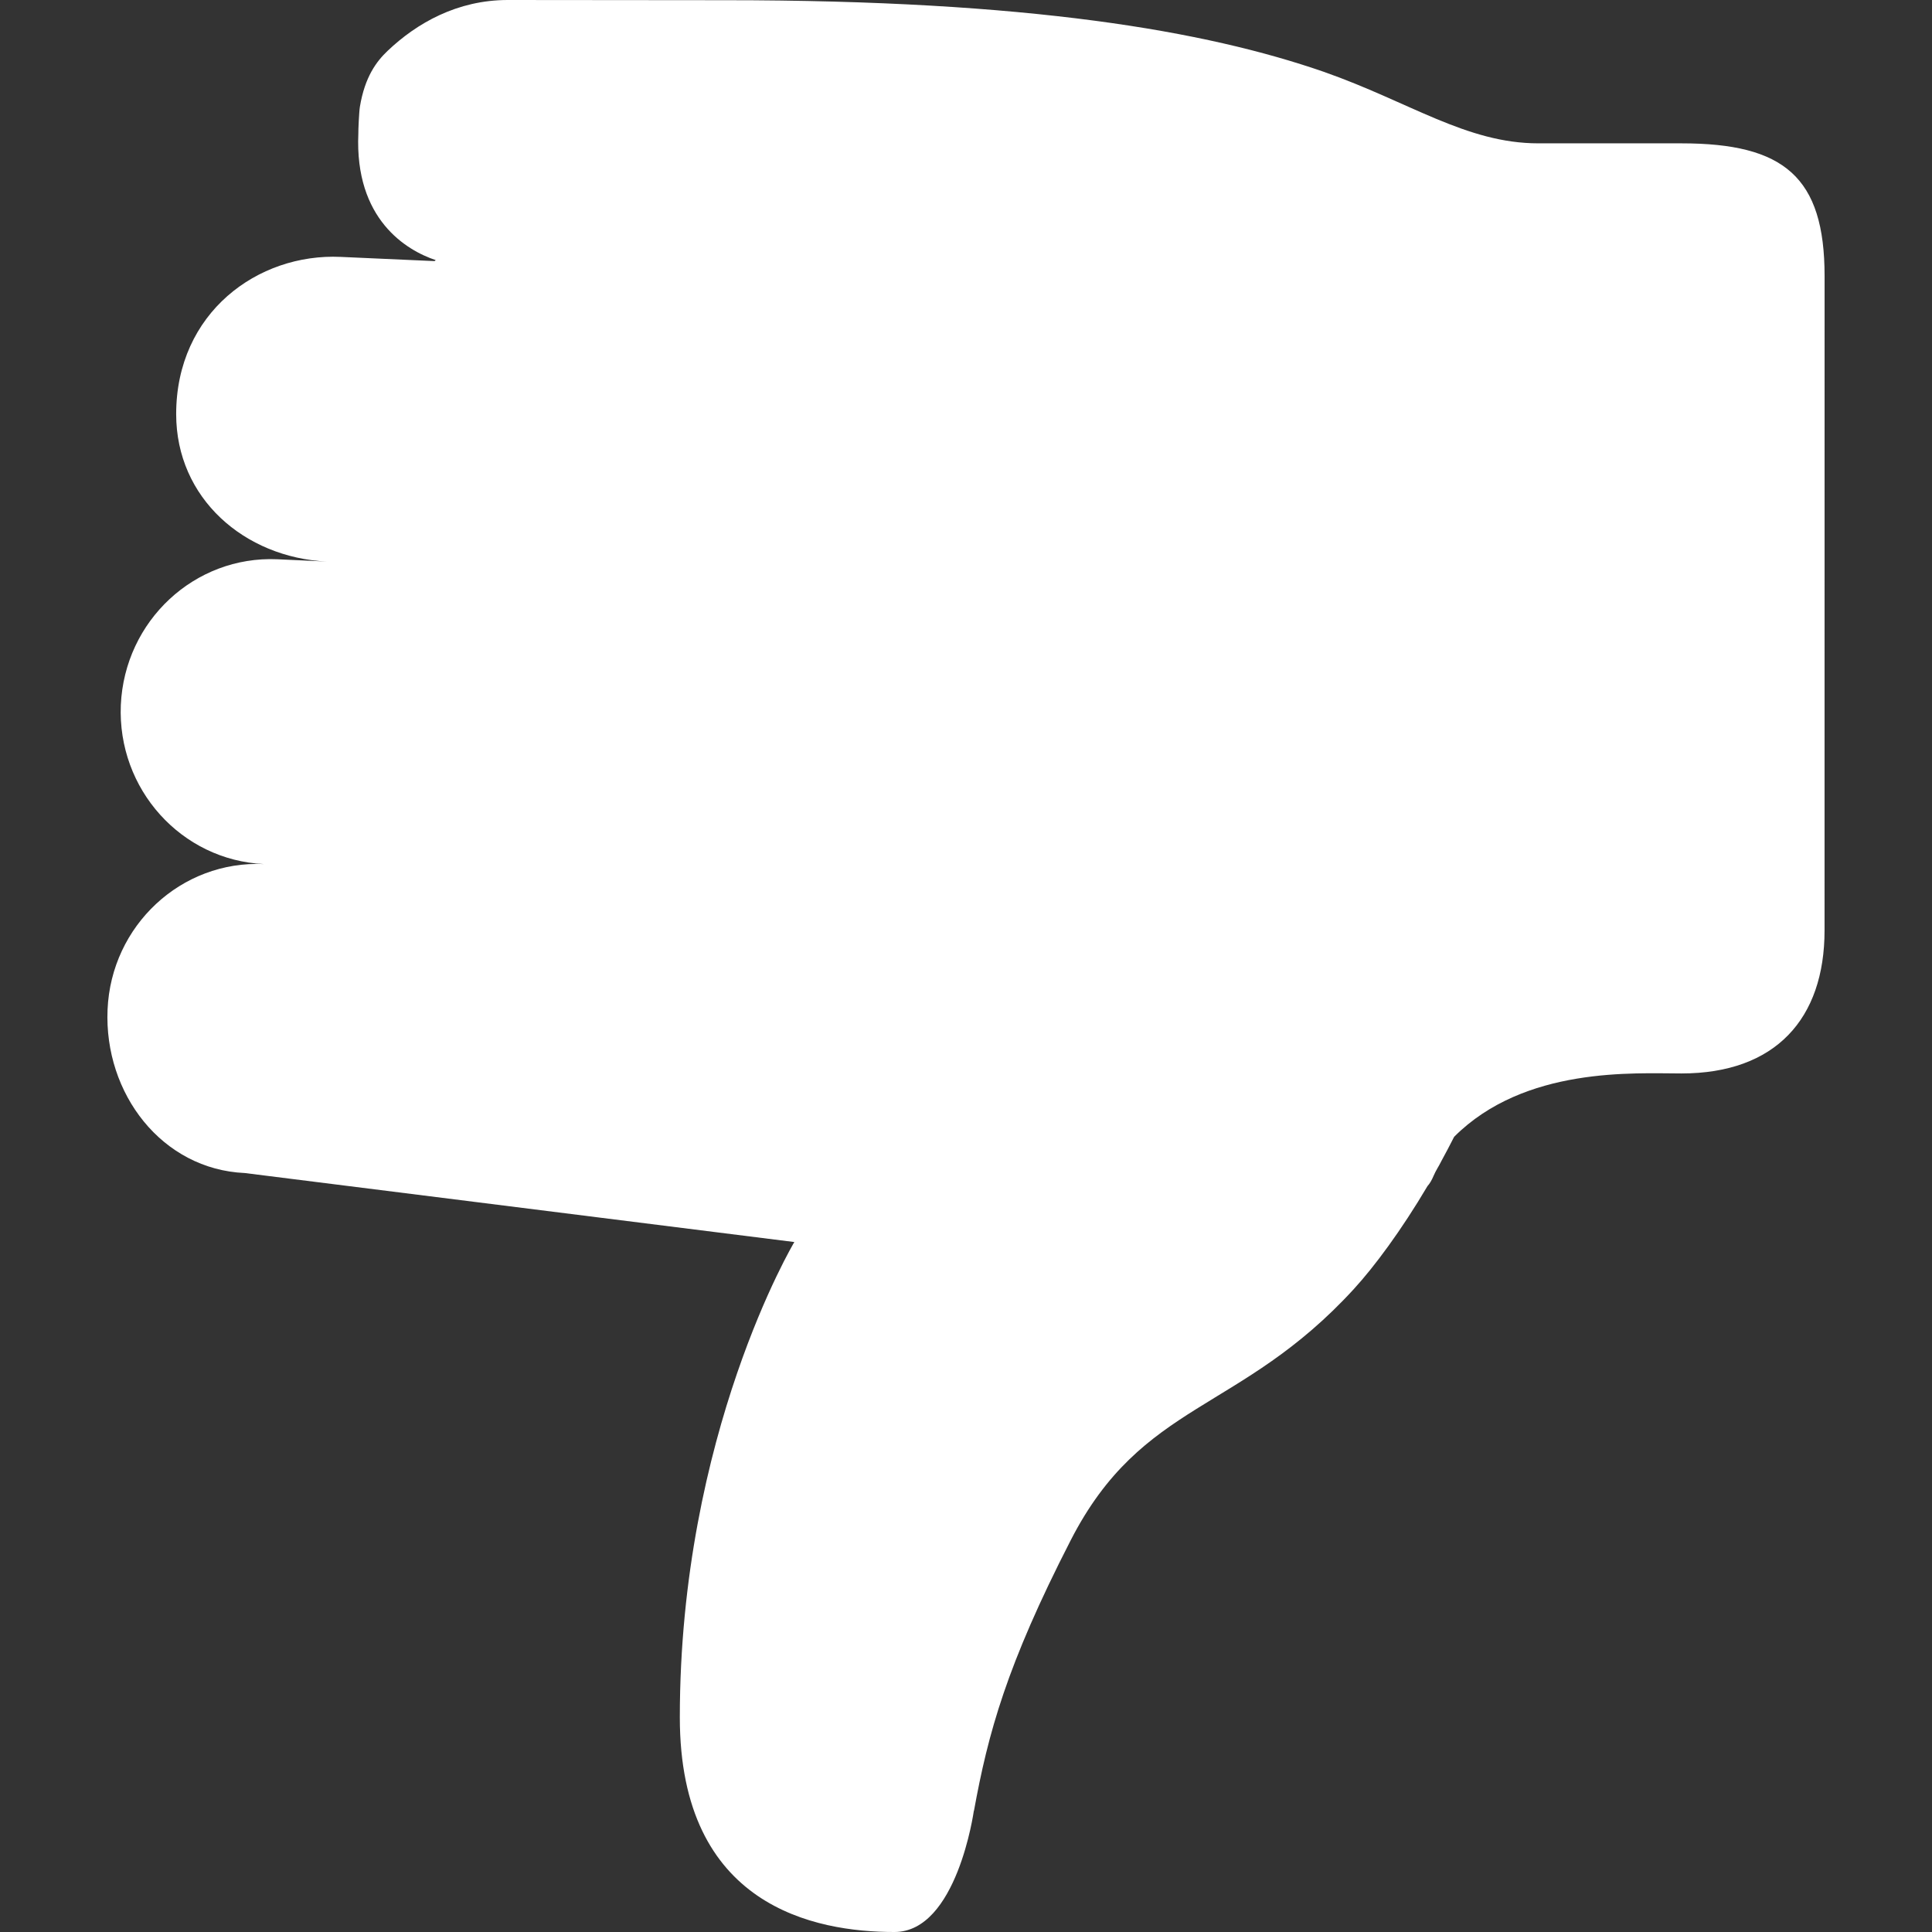 <?xml version="1.0" encoding="iso-8859-1"?>
<!-- Generator: Adobe Illustrator 18.1.1, SVG Export Plug-In . SVG Version: 6.00 Build 0)  -->
<svg version="1.1" id="Capa_1" xmlns="http://www.w3.org/2000/svg" xmlns:xlink="http://www.w3.org/1999/xlink" x="0px" y="0px"
     viewBox="0 0 241.66 241.66" style="enable-background:new 0 0 241.66 241.66;" xml:space="preserve">
<rect x="0" y="0" width="241.66" height="241.66" fill="#333333" stroke="none"/>
<g id="Dislike_2">
    <path style="fill-rule:evenodd;clip-rule:evenodd;" d="M210.323,17.93h-17.898c-9.01,0-16.066-5.165-26.848-8.949
        c-14.766-5.116-36.821-8.956-74.811-8.956C84.122,0.025,63.516,0,63.516,0c-6.309,0-11.377,2.882-15.035,6.363
        c-1.392,1.323-2.844,3.245-3.465,6.994c-0.101,0.582-0.21,3.017-0.193,3.346c-0.478,10.729,6.008,14.614,9.682,15.835
        c-0.101,0.034-0.033,0.126-0.235,0.117l-11.662-0.522c-10.352-0.472-20.572,6.986-20.572,19.669
        c0,10.517,8.524,17.933,18.844,18.439l-6.184-0.287c-10.352-0.455-19.103,7.695-19.582,18.22
        c-0.453,10.526,7.567,19.433,17.913,19.906c-10.345-0.472-19.121,7.677-19.573,18.203c-0.454,10.526,6.821,19.99,17.174,20.444
        l68.73,8.63c0,0-14.324,23.959-14.324,59.455c0,23.664,16.905,26.848,26.848,26.848c7.821,0.002,9.927-15.151,9.927-15.151h0.016
        c1.77-9.717,4.077-18.203,12.091-33.827c8.968-17.512,21.184-15.869,35.446-31.467c2.517-2.747,5.898-7.281,9.195-12.86
        c0.269-0.295,0.521-0.708,0.764-1.289c0.293-0.69,0.646-1.172,0.956-1.812c0.545-1.003,1.082-2.005,1.61-3.059
        c8.826-8.827,22.579-7.925,28.435-7.925c11.746,0,17.898-6.825,17.898-17.898l0.005-81.828
        C228.227,22.121,223.143,17.93,210.323,17.93z" fill="#FFFFFF"/>
</g>
<g>
</g>
<g>
</g>
<g>
</g>
<g>
</g>
<g>
</g>
<g>
</g>
<g>
</g>
<g>
</g>
<g>
</g>
<g>
</g>
<g>
</g>
<g>
</g>
<g>
</g>
<g>
</g>
<g>
</g>
</svg>
